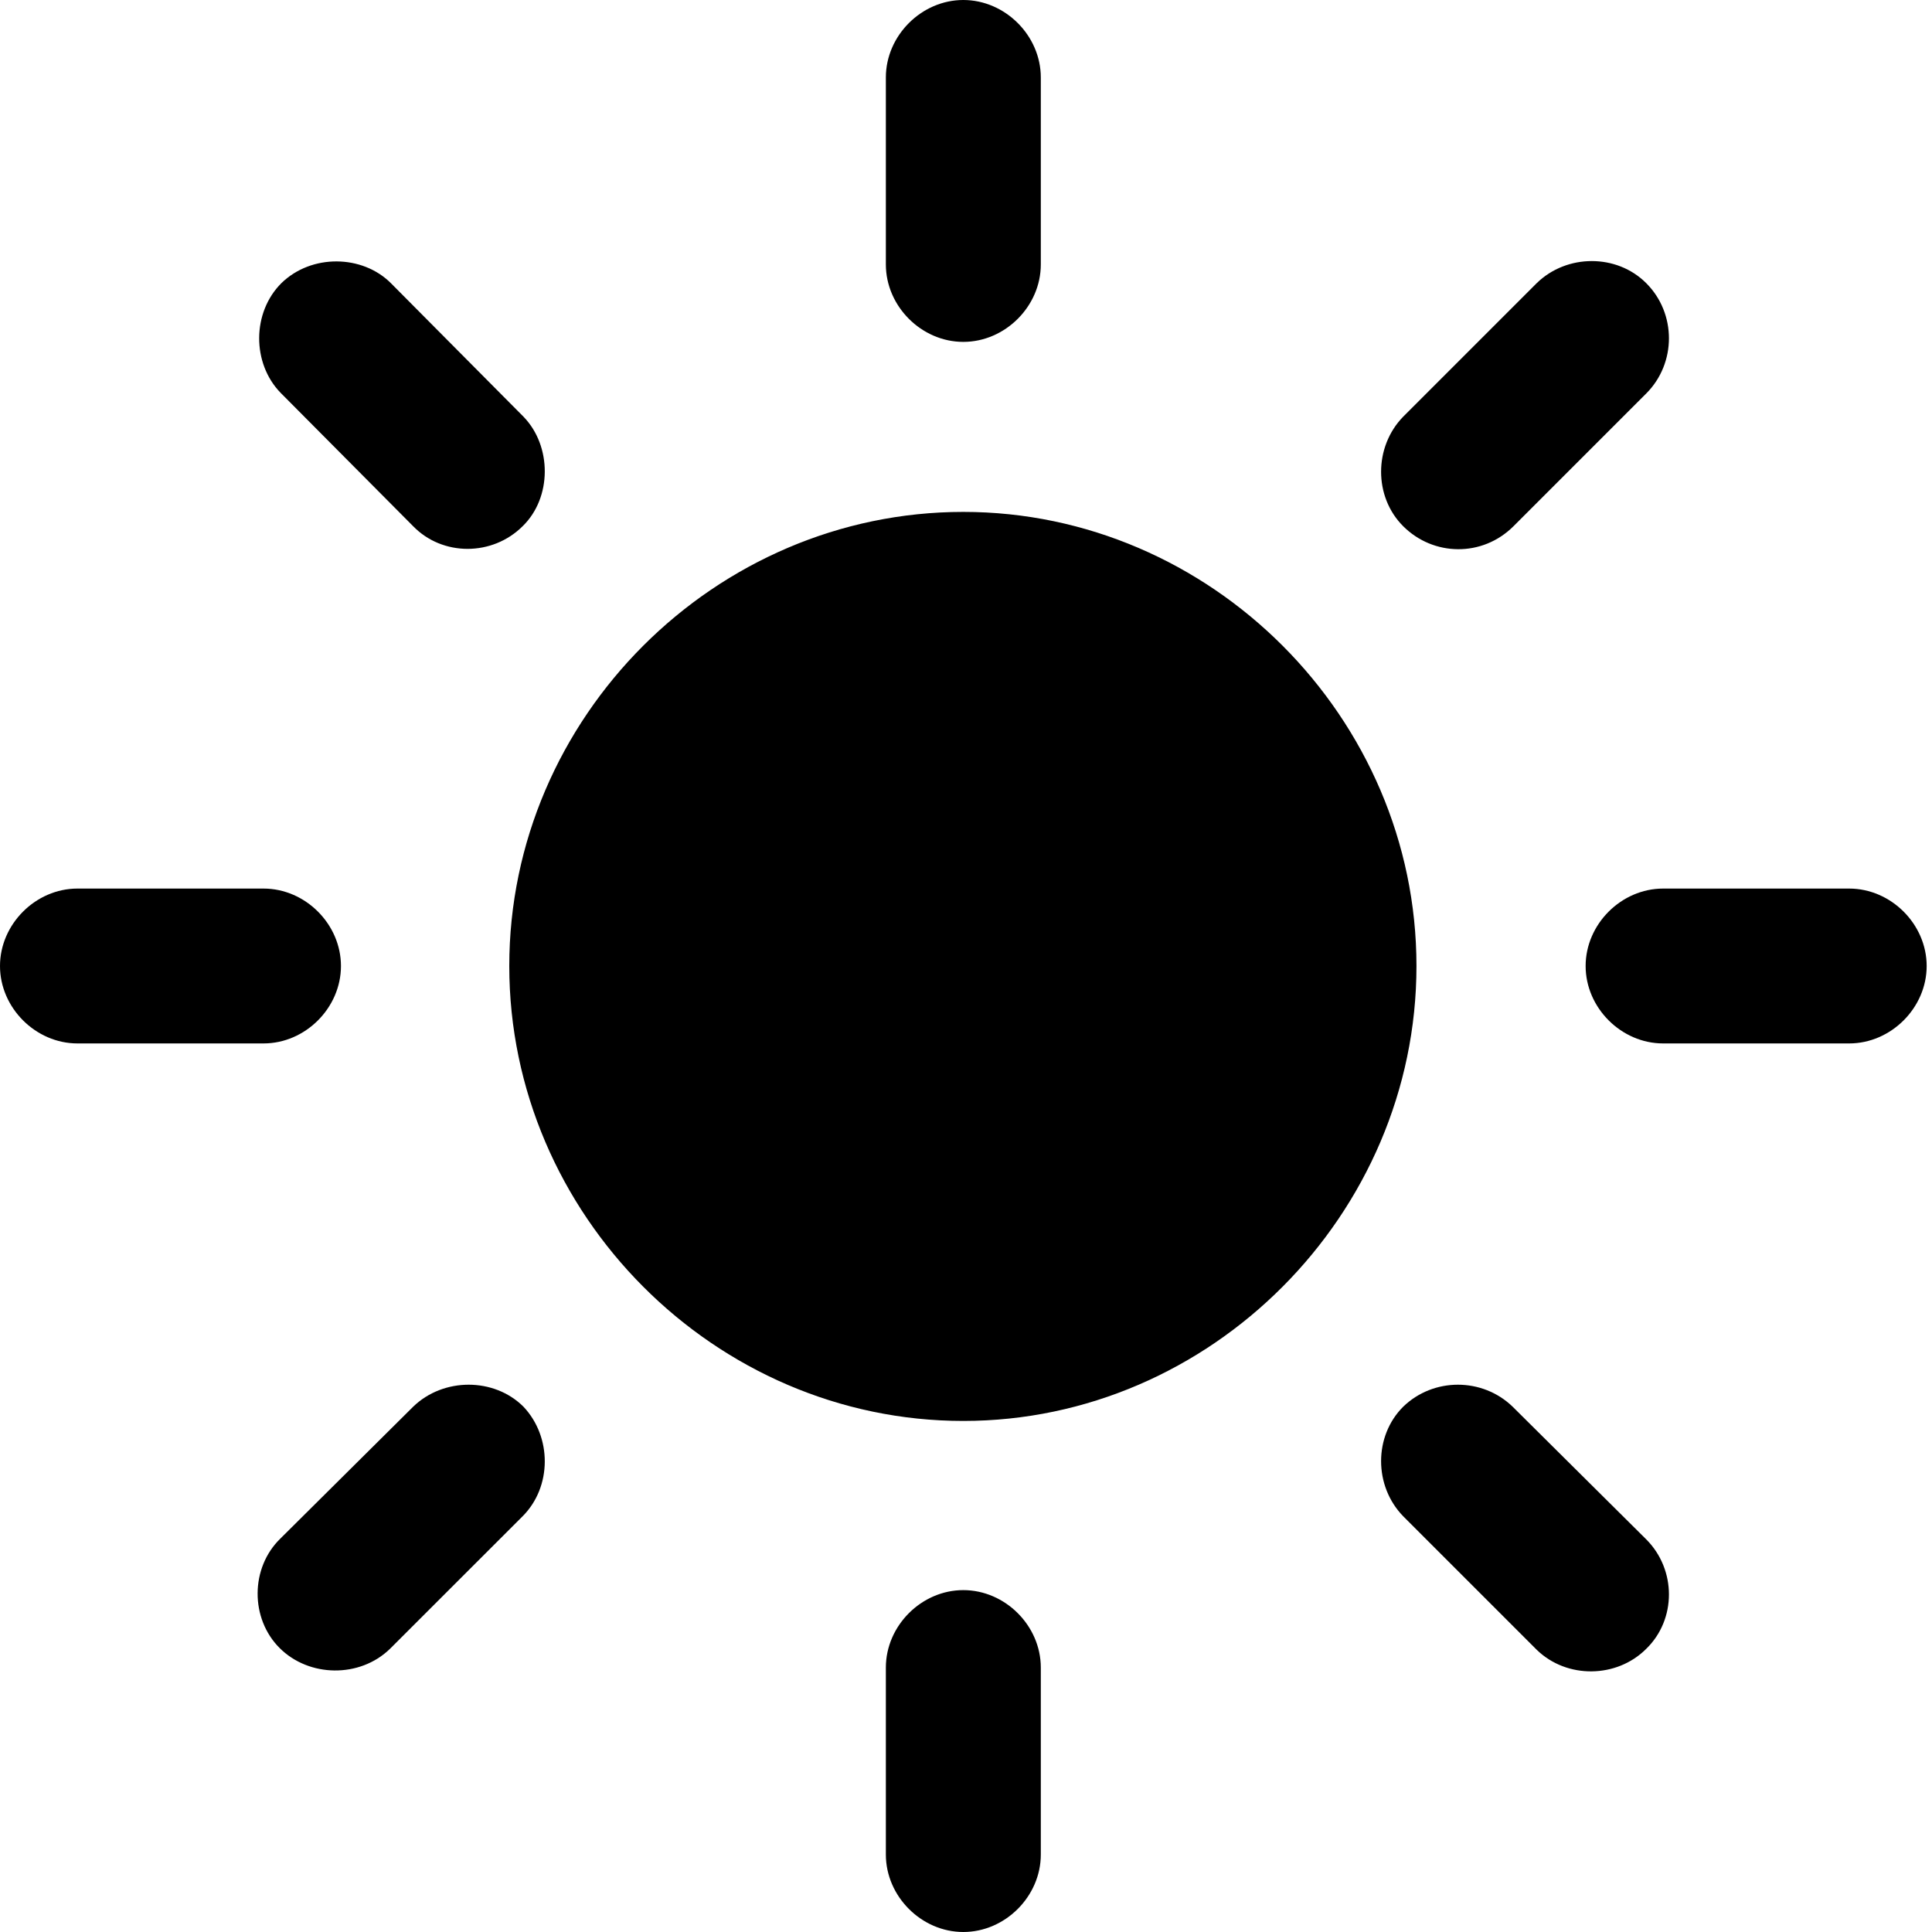 <svg width="25" height="25" viewBox="0 0 25 25" fill="none" xmlns="http://www.w3.org/2000/svg">
    <path d="M13.468 1.002C13.468 0.461 13.007 0 12.465 0C11.924 0 11.463 0.461 11.463 1.002V3.422C11.463 3.963 11.924 4.424 12.465 4.424C13.007 4.424 13.468 3.963 13.468 3.422V1.002ZM18.157 5.392C17.776 5.783 17.776 6.429 18.157 6.809C18.548 7.2 19.182 7.212 19.585 6.809L21.302 5.092C21.694 4.7 21.694 4.055 21.302 3.664C20.922 3.283 20.276 3.283 19.885 3.664L18.157 5.392ZM5.346 6.809C5.726 7.2 6.371 7.2 6.763 6.809C7.143 6.44 7.143 5.772 6.774 5.392L5.058 3.664C4.689 3.295 4.032 3.283 3.641 3.664C3.26 4.044 3.26 4.7 3.629 5.081L5.346 6.809ZM12.465 6.624C9.251 6.624 6.59 9.286 6.59 12.5C6.59 15.714 9.251 18.387 12.465 18.387C15.668 18.387 18.329 15.714 18.329 12.5C18.329 9.286 15.668 6.624 12.465 6.624ZM23.928 13.502C24.47 13.502 24.931 13.041 24.931 12.5C24.931 11.959 24.47 11.498 23.928 11.498H21.521C20.979 11.498 20.518 11.959 20.518 12.5C20.518 13.041 20.979 13.502 21.521 13.502H23.928ZM1.002 11.498C0.461 11.498 0 11.959 0 12.5C0 13.041 0.461 13.502 1.002 13.502H3.41C3.952 13.502 4.412 13.041 4.412 12.5C4.412 11.959 3.952 11.498 3.41 11.498H1.002ZM19.574 18.203C19.182 17.823 18.548 17.823 18.157 18.203C17.776 18.583 17.776 19.228 18.157 19.62L19.885 21.348C20.276 21.728 20.922 21.717 21.302 21.336C21.694 20.956 21.694 20.311 21.302 19.919L19.574 18.203ZM3.629 19.908C3.237 20.288 3.237 20.945 3.618 21.325C3.998 21.705 4.654 21.717 5.046 21.336L6.763 19.62C7.143 19.24 7.143 18.594 6.774 18.203C6.394 17.823 5.737 17.823 5.346 18.203L3.629 19.908ZM13.468 21.578C13.468 21.037 13.007 20.576 12.465 20.576C11.924 20.576 11.463 21.037 11.463 21.578V23.998C11.463 24.539 11.924 25 12.465 25C13.007 25 13.468 24.539 13.468 23.998V21.578Z" fill="black"/>
</svg>
